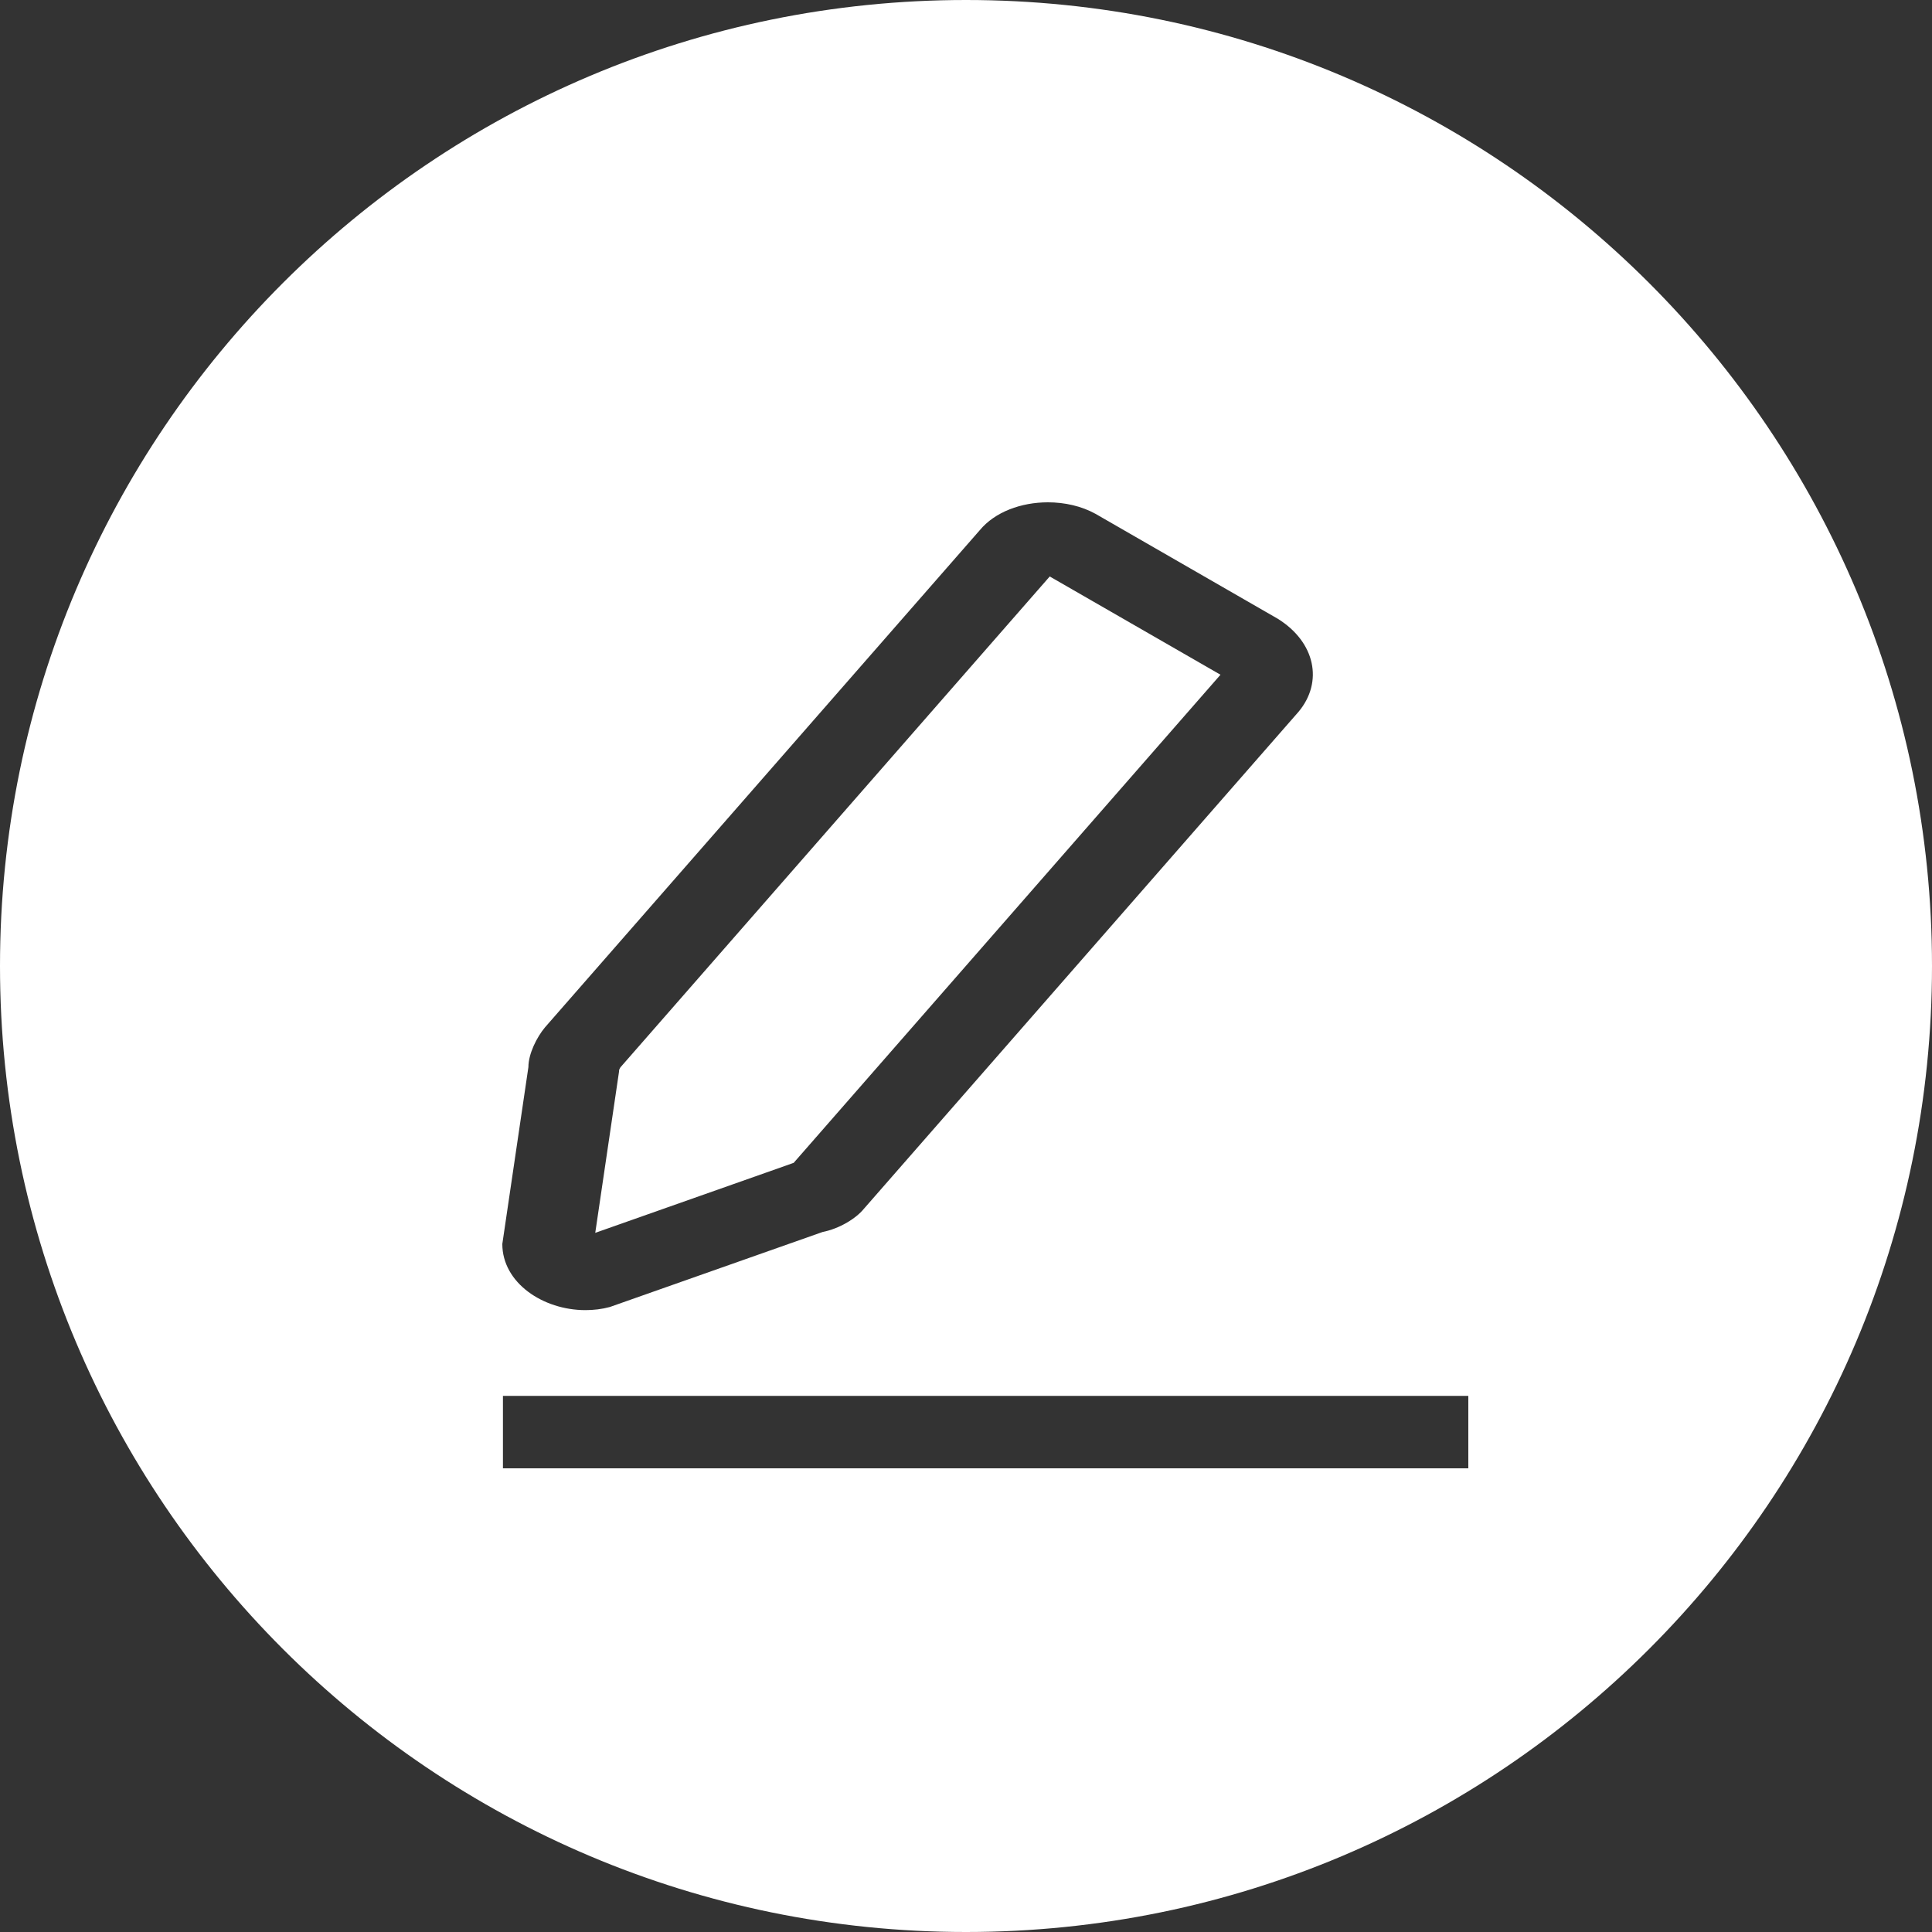<?xml version="1.0" encoding="UTF-8"?>
<svg width="50px" height="50px" viewBox="0 0 50 50" version="1.1" xmlns="http://www.w3.org/2000/svg" xmlns:xlink="http://www.w3.org/1999/xlink">
    <rect x="0" y="0" width="50" height="50" fill="#333333" stroke="none"/>
    <!-- Generator: Sketch 52 (66869) - http://www.bohemiancoding.com/sketch -->
    <title>edit_white</title>
    <desc>Created with Sketch.</desc>
    <g id="edit_white" stroke="none" stroke-width="1" fill="none" fill-rule="evenodd">
        <path d="M25,0 C38.807,-2.53632657e-15 50,11.193 50,25 C50,38.807 38.807,50 25,50 C11.193,50 1.69088438e-15,38.807 0,25 C-1.69088438e-15,11.193 11.193,2.53632657e-15 25,0 Z M27.167,14.919 L31.586,17.462 L20.538,30.097 L20.53,30.097 L20.347,30.163 L15.405,31.906 L16.006,27.831 L16.022,27.722 L16.022,27.691 C16.033,27.669 16.045,27.641 16.057,27.622 L27.167,14.919 Z M27.12,13 C26.429,13 25.75,13.247 25.356,13.722 L14.105,26.587 C13.89,26.844 13.675,27.275 13.675,27.616 L13,32.194 C13,33.2 14.054,33.906 15.151,33.906 C15.362,33.906 15.577,33.881 15.783,33.825 L21.288,31.884 C21.717,31.8 22.147,31.541 22.357,31.284 L33.608,18.419 C34.252,17.647 34.038,16.619 33.073,16.016 L28.35,13.297 C27.987,13.097 27.553,13 27.12,13 Z M13.016,36.125 L13.016,38 L38,38 L38,36.125 L13.016,36.125 Z" id="合并形状" fill="#FFFFFF"></path>
        <g id="edit" transform="translate(13, 13)"></g>
    </g>
</svg>